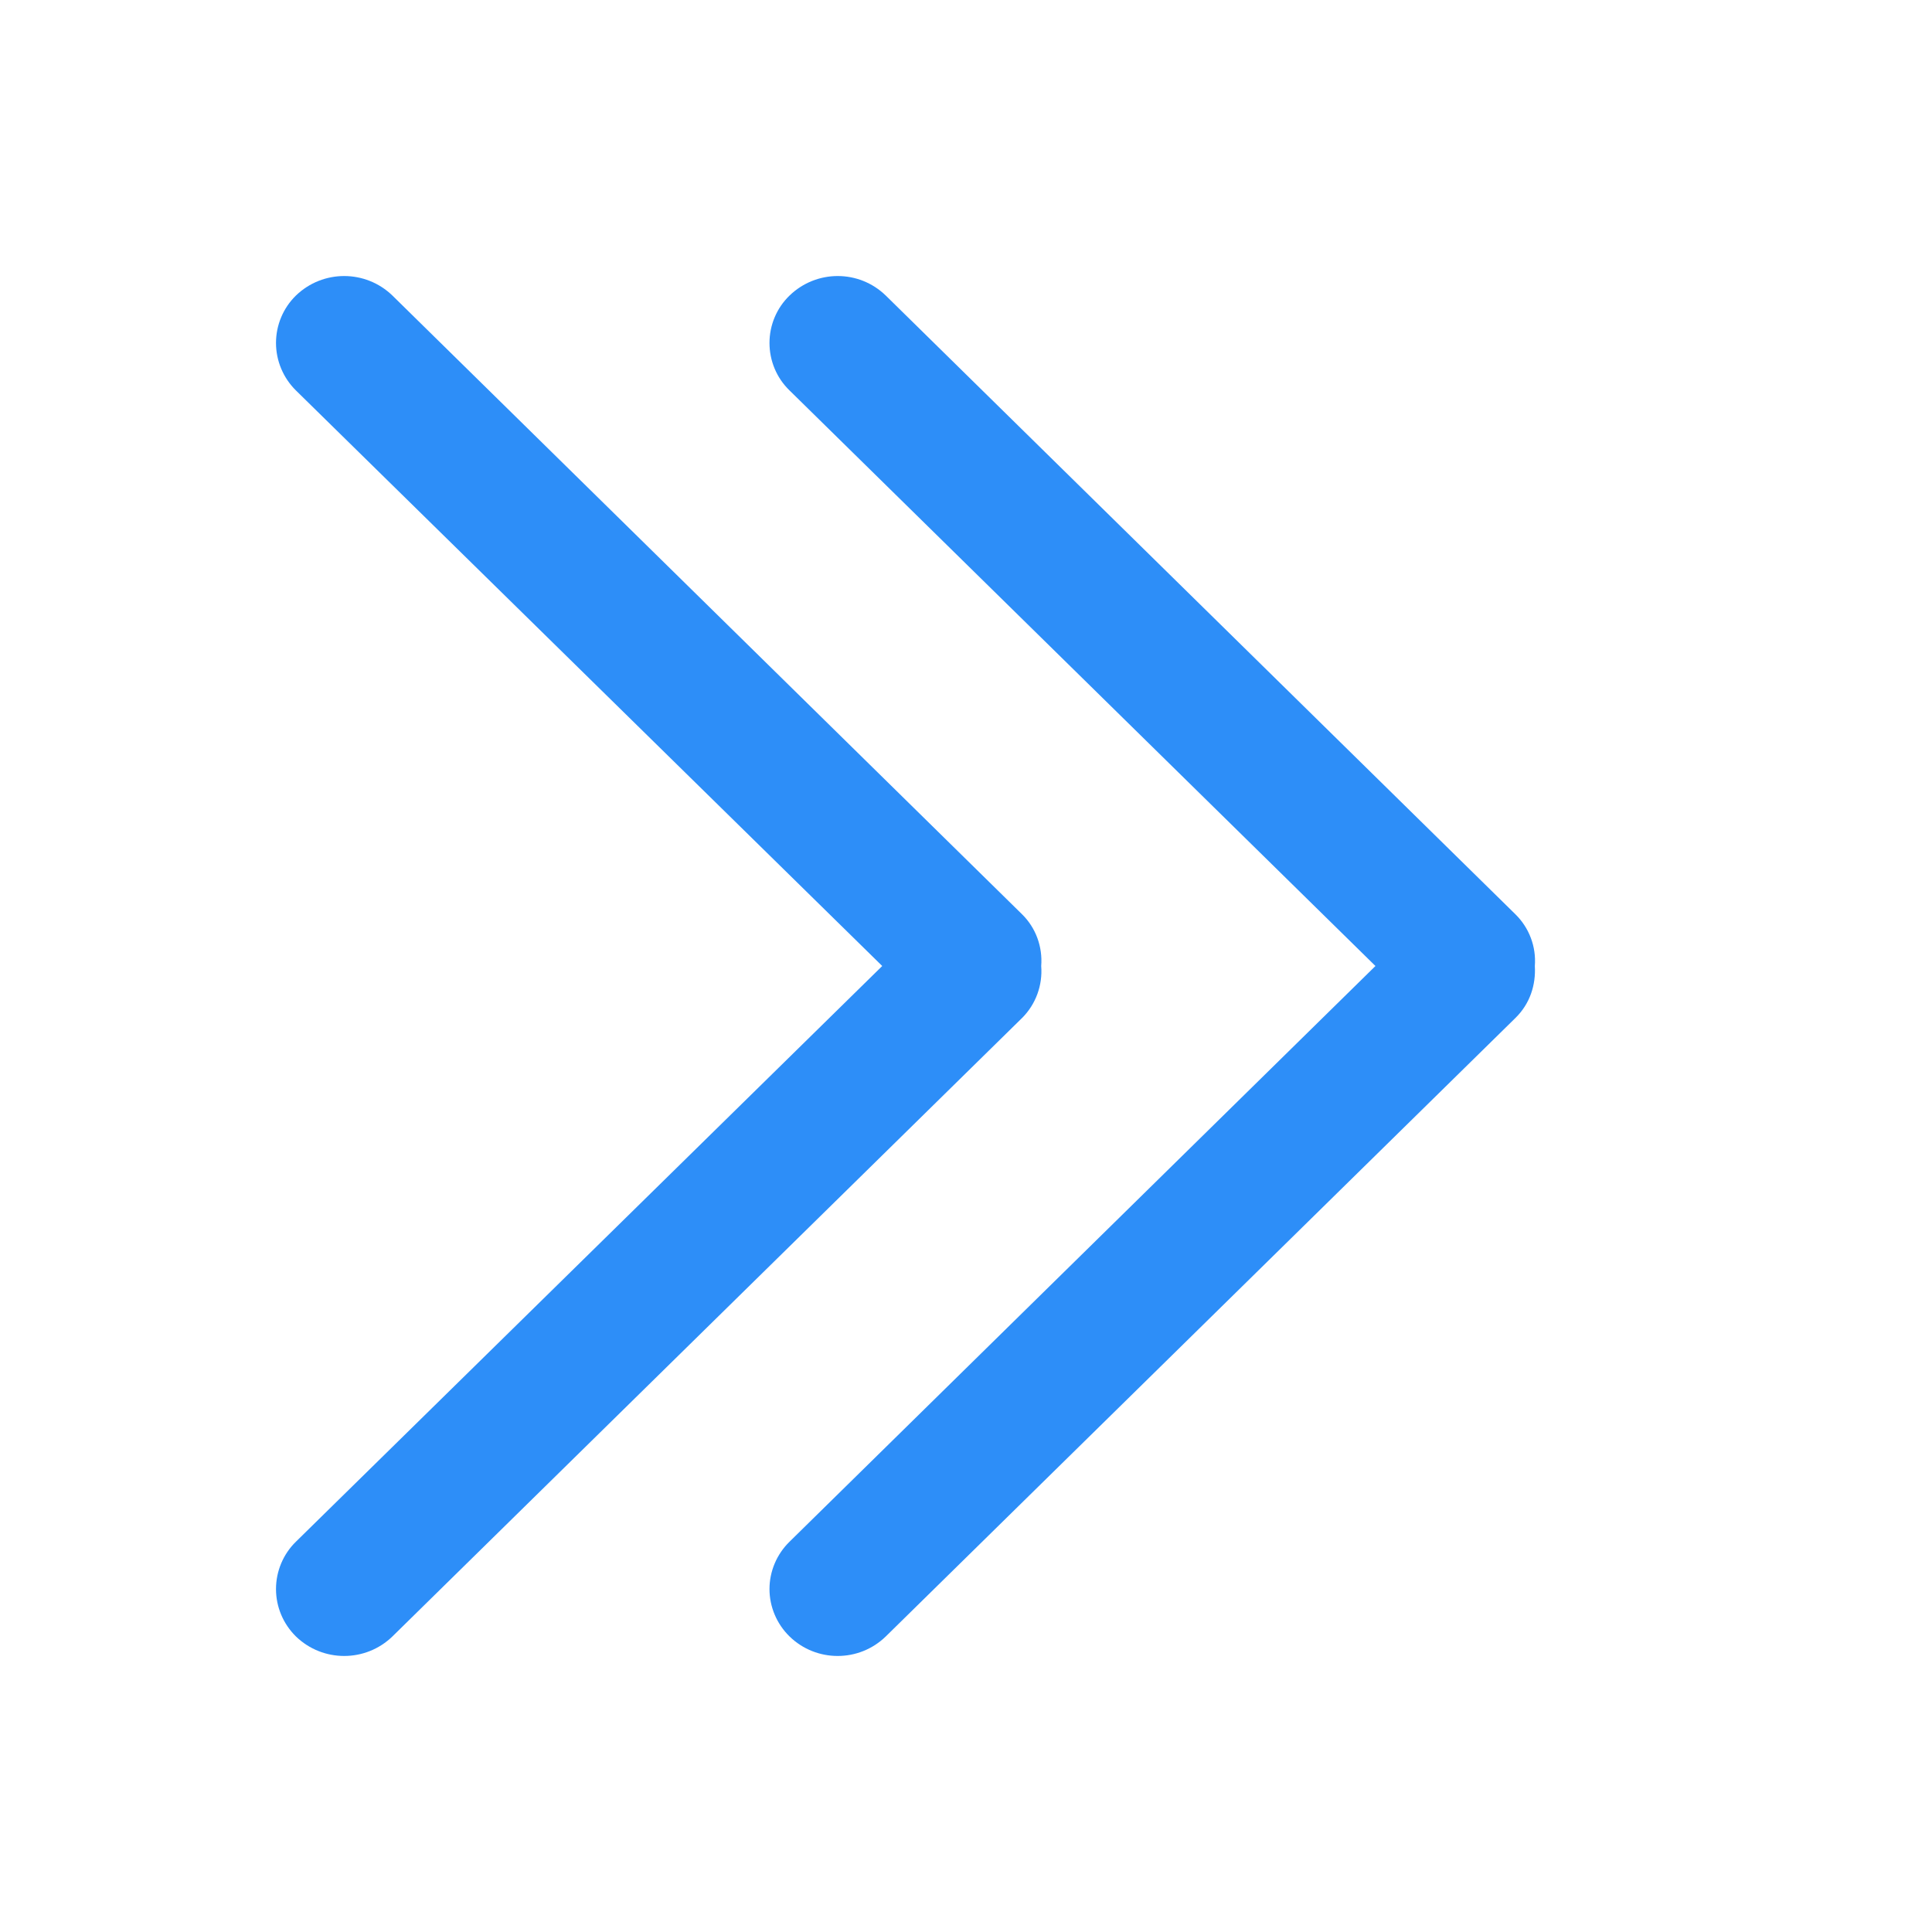 <?xml version="1.0" encoding="UTF-8"?>
<svg width="14px" height="14px" viewBox="0 0 14 14" version="1.1" xmlns="http://www.w3.org/2000/svg" xmlns:xlink="http://www.w3.org/1999/xlink">
    <!-- Generator: Sketch 52.5 (67469) - http://www.bohemiancoding.com/sketch -->
    <title>ic_left_pr</title>
    <desc>Created with Sketch.</desc>
    <g id="组件" stroke="none" stroke-width="1" fill="none" fill-rule="evenodd">
        <g id="ic_left_pr">
            <g>
                <rect id="矩形" fill="#000000" opacity="0" x="0" y="0" width="14" height="14"></rect>
                <path d="M10.981,6.625 L6.419,2.142 C6.225,1.953 5.916,1.953 5.721,2.142 C5.628,2.232 5.576,2.356 5.576,2.485 C5.576,2.615 5.628,2.739 5.721,2.829 L9.967,7 L5.721,11.172 C5.629,11.262 5.576,11.386 5.576,11.515 C5.576,11.644 5.629,11.768 5.721,11.858 C5.915,12.047 6.225,12.047 6.419,11.858 L10.982,7.376 C11.088,7.272 11.13,7.135 11.122,7 C11.133,6.86 11.081,6.723 10.981,6.625 M7.545,7 C7.556,6.861 7.506,6.723 7.406,6.625 L2.844,2.142 C2.649,1.953 2.339,1.953 2.144,2.142 C2.052,2.232 2,2.356 2,2.485 C2,2.614 2.052,2.738 2.144,2.829 L6.393,7 L2.144,11.172 C2.052,11.262 2,11.386 2,11.515 C2,11.644 2.052,11.767 2.144,11.858 C2.339,12.047 2.649,12.047 2.844,11.858 L7.407,7.376 C7.506,7.277 7.556,7.139 7.545,7" id="形状" fill="#2D8EF8" fill-rule="nonzero"></path>
            </g>
        </g>
    </g>
</svg>